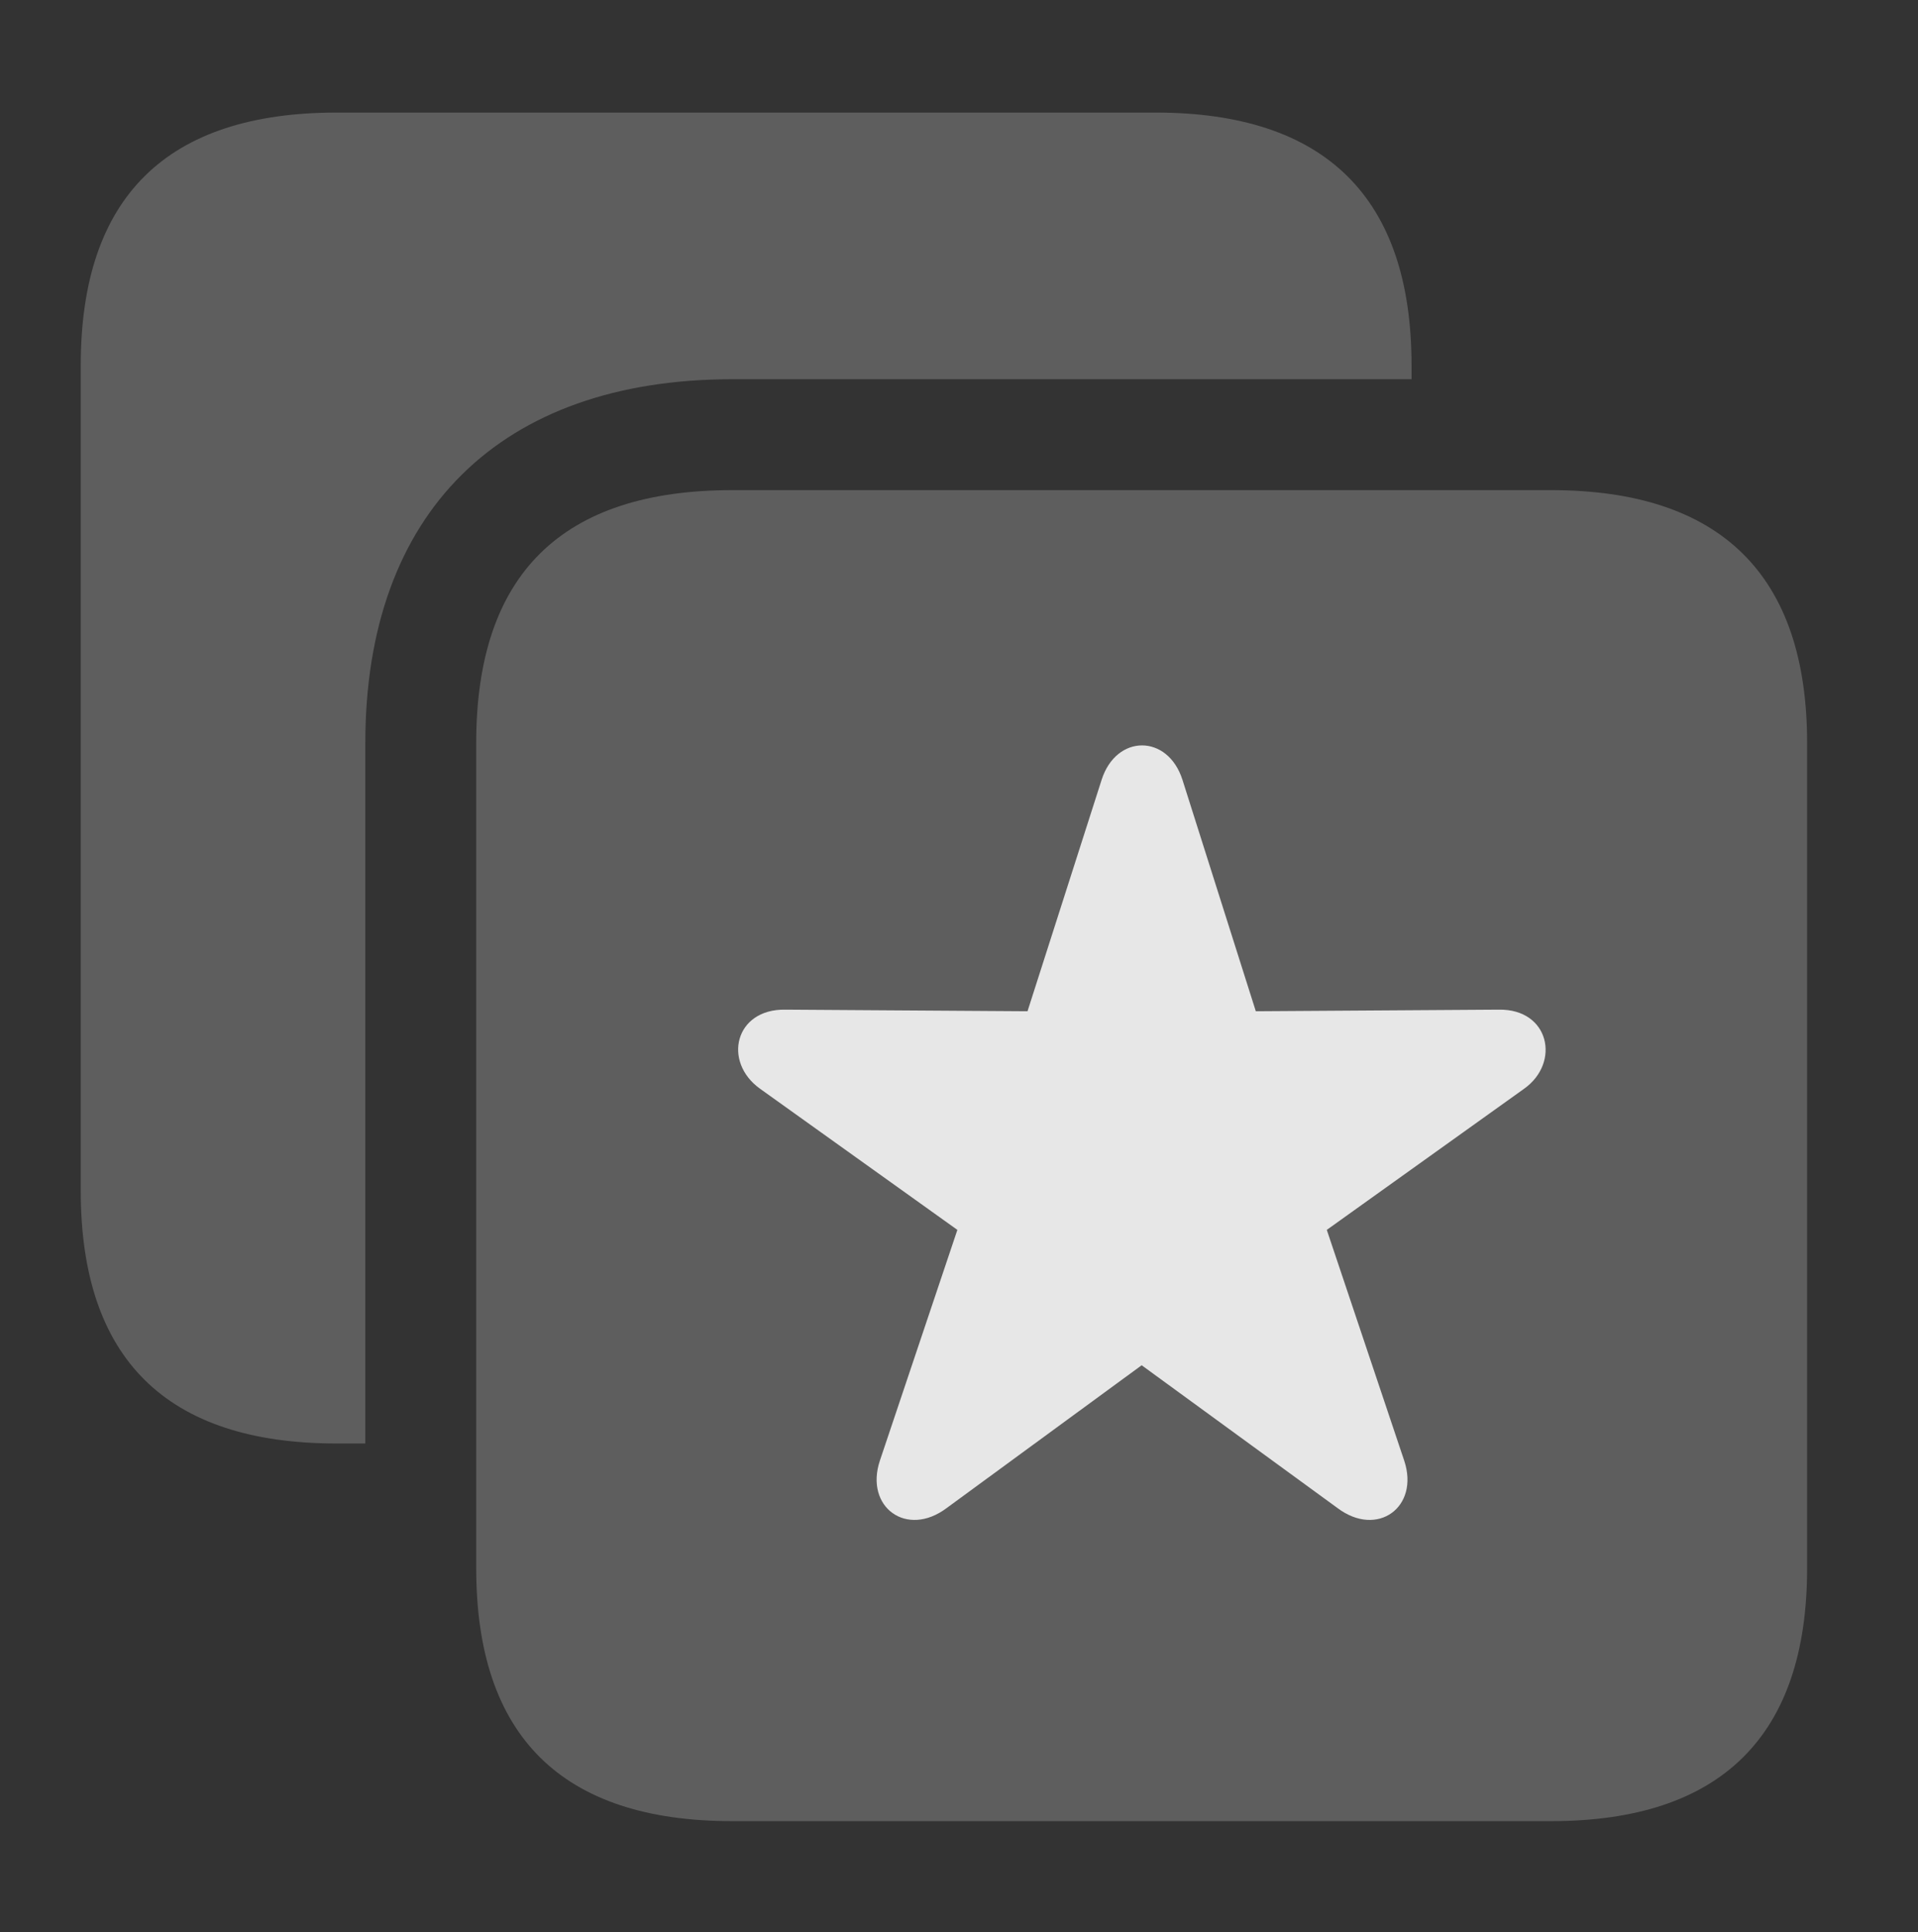 <?xml version="1.0" encoding="UTF-8"?>
<!--Generator: Apple Native CoreSVG 341-->
<!DOCTYPE svg
PUBLIC "-//W3C//DTD SVG 1.1//EN"
       "http://www.w3.org/Graphics/SVG/1.1/DTD/svg11.dtd">
<svg version="1.1" xmlns="http://www.w3.org/2000/svg" xmlns:xlink="http://www.w3.org/1999/xlink" viewBox="0 0 22.969 23.135">
 <rect x="0" y="0" width="22.969" height="23.135" fill="#333333" stroke="none"/>
 <g>
  <rect height="23.135" opacity="0" width="22.969" x="0" y="0"/>
  <path d="M16.904 4.375L16.904 4.541L8.77 4.541C5.996 4.541 4.375 6.133 4.375 8.896L4.375 17.285L4.033 17.285C1.992 17.285 0.967 16.27 0.967 14.258L0.967 4.375C0.967 2.363 1.992 1.348 4.033 1.348L13.838 1.348C15.869 1.348 16.904 2.363 16.904 4.375Z" fill="white" fill-opacity="0.212"/>
  <path d="M8.77 21.807L18.574 21.807C20.605 21.807 21.641 20.791 21.641 18.779L21.641 8.896C21.641 6.885 20.605 5.869 18.574 5.869L8.77 5.869C6.729 5.869 5.703 6.875 5.703 8.896L5.703 18.779C5.703 20.791 6.729 21.807 8.77 21.807Z" fill="white" fill-opacity="0.212"/>
  <path d="M11.338 18.057C10.859 18.418 10.352 18.047 10.537 17.49L11.465 14.727L9.102 13.037C8.652 12.715 8.799 12.08 9.404 12.09L12.305 12.109L13.193 9.336C13.369 8.789 13.984 8.789 14.16 9.336L15.039 12.109L17.949 12.09C18.555 12.08 18.691 12.725 18.252 13.037L15.889 14.727L16.816 17.49C17.002 18.047 16.494 18.418 16.016 18.057L13.672 16.348Z" fill="white" fill-opacity="0.85"/>
 </g>
</svg>
